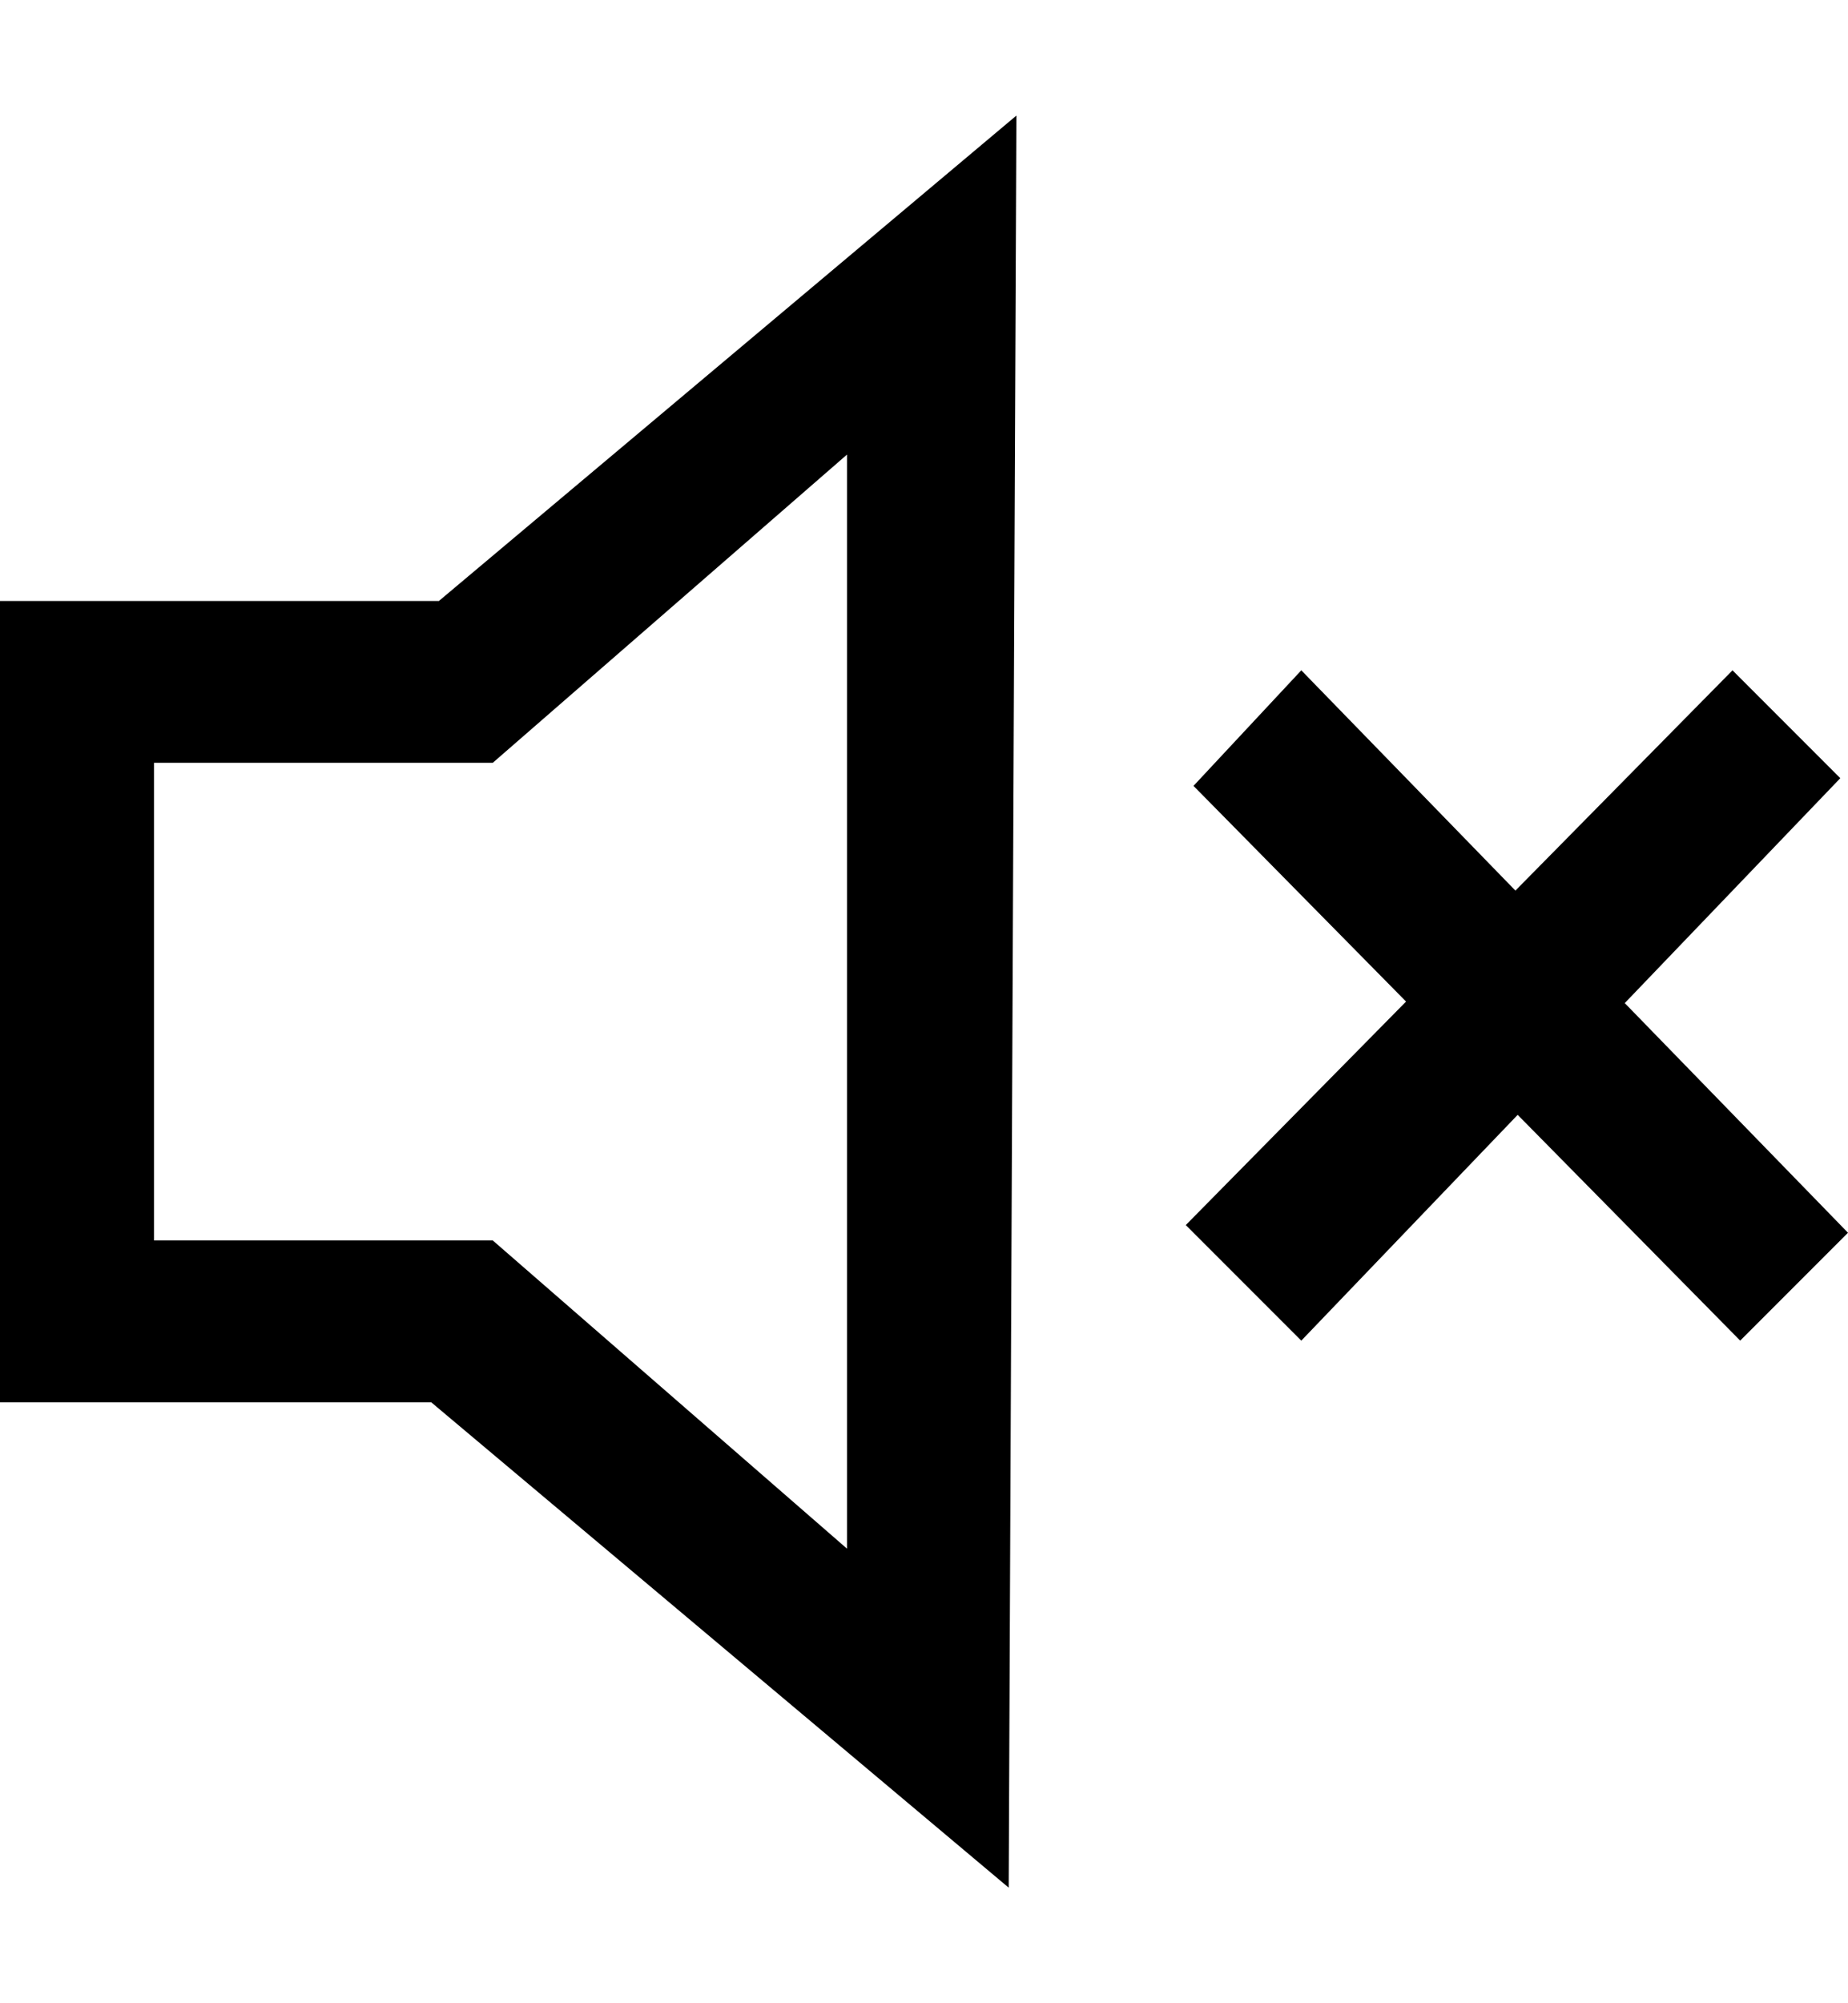 <?xml version="1.0" encoding="utf-8"?>
<!-- Generator: Adobe Illustrator 19.0.0, SVG Export Plug-In . SVG Version: 6.00 Build 0)  -->
<svg version="1.1" id="XMLID_46_" xmlns="http://www.w3.org/2000/svg" xmlns:xlink="http://www.w3.org/1999/xlink" x="0px" y="0px"
	 viewBox="-19 20 24 26" style="enable-background:new -19 20 24 26;" xml:space="preserve">
<g>
	<path d="M-5.9,44.5l-7.5-6.3H-19V27.8h5.7l7.5-6.3L-5.9,44.5z M-17,36.1h4.4l4.6,4V25.9l-4.6,4H-17V36.1z"/>
	<polygon points="3.5,28.7 4.9,30.1 -2.1,37.4 -3.6,35.9 	"/>
	<polygon points="-2.1,28.7 5,36 3.6,37.4 -3.5,30.2 	"/>
</g>
</svg>
